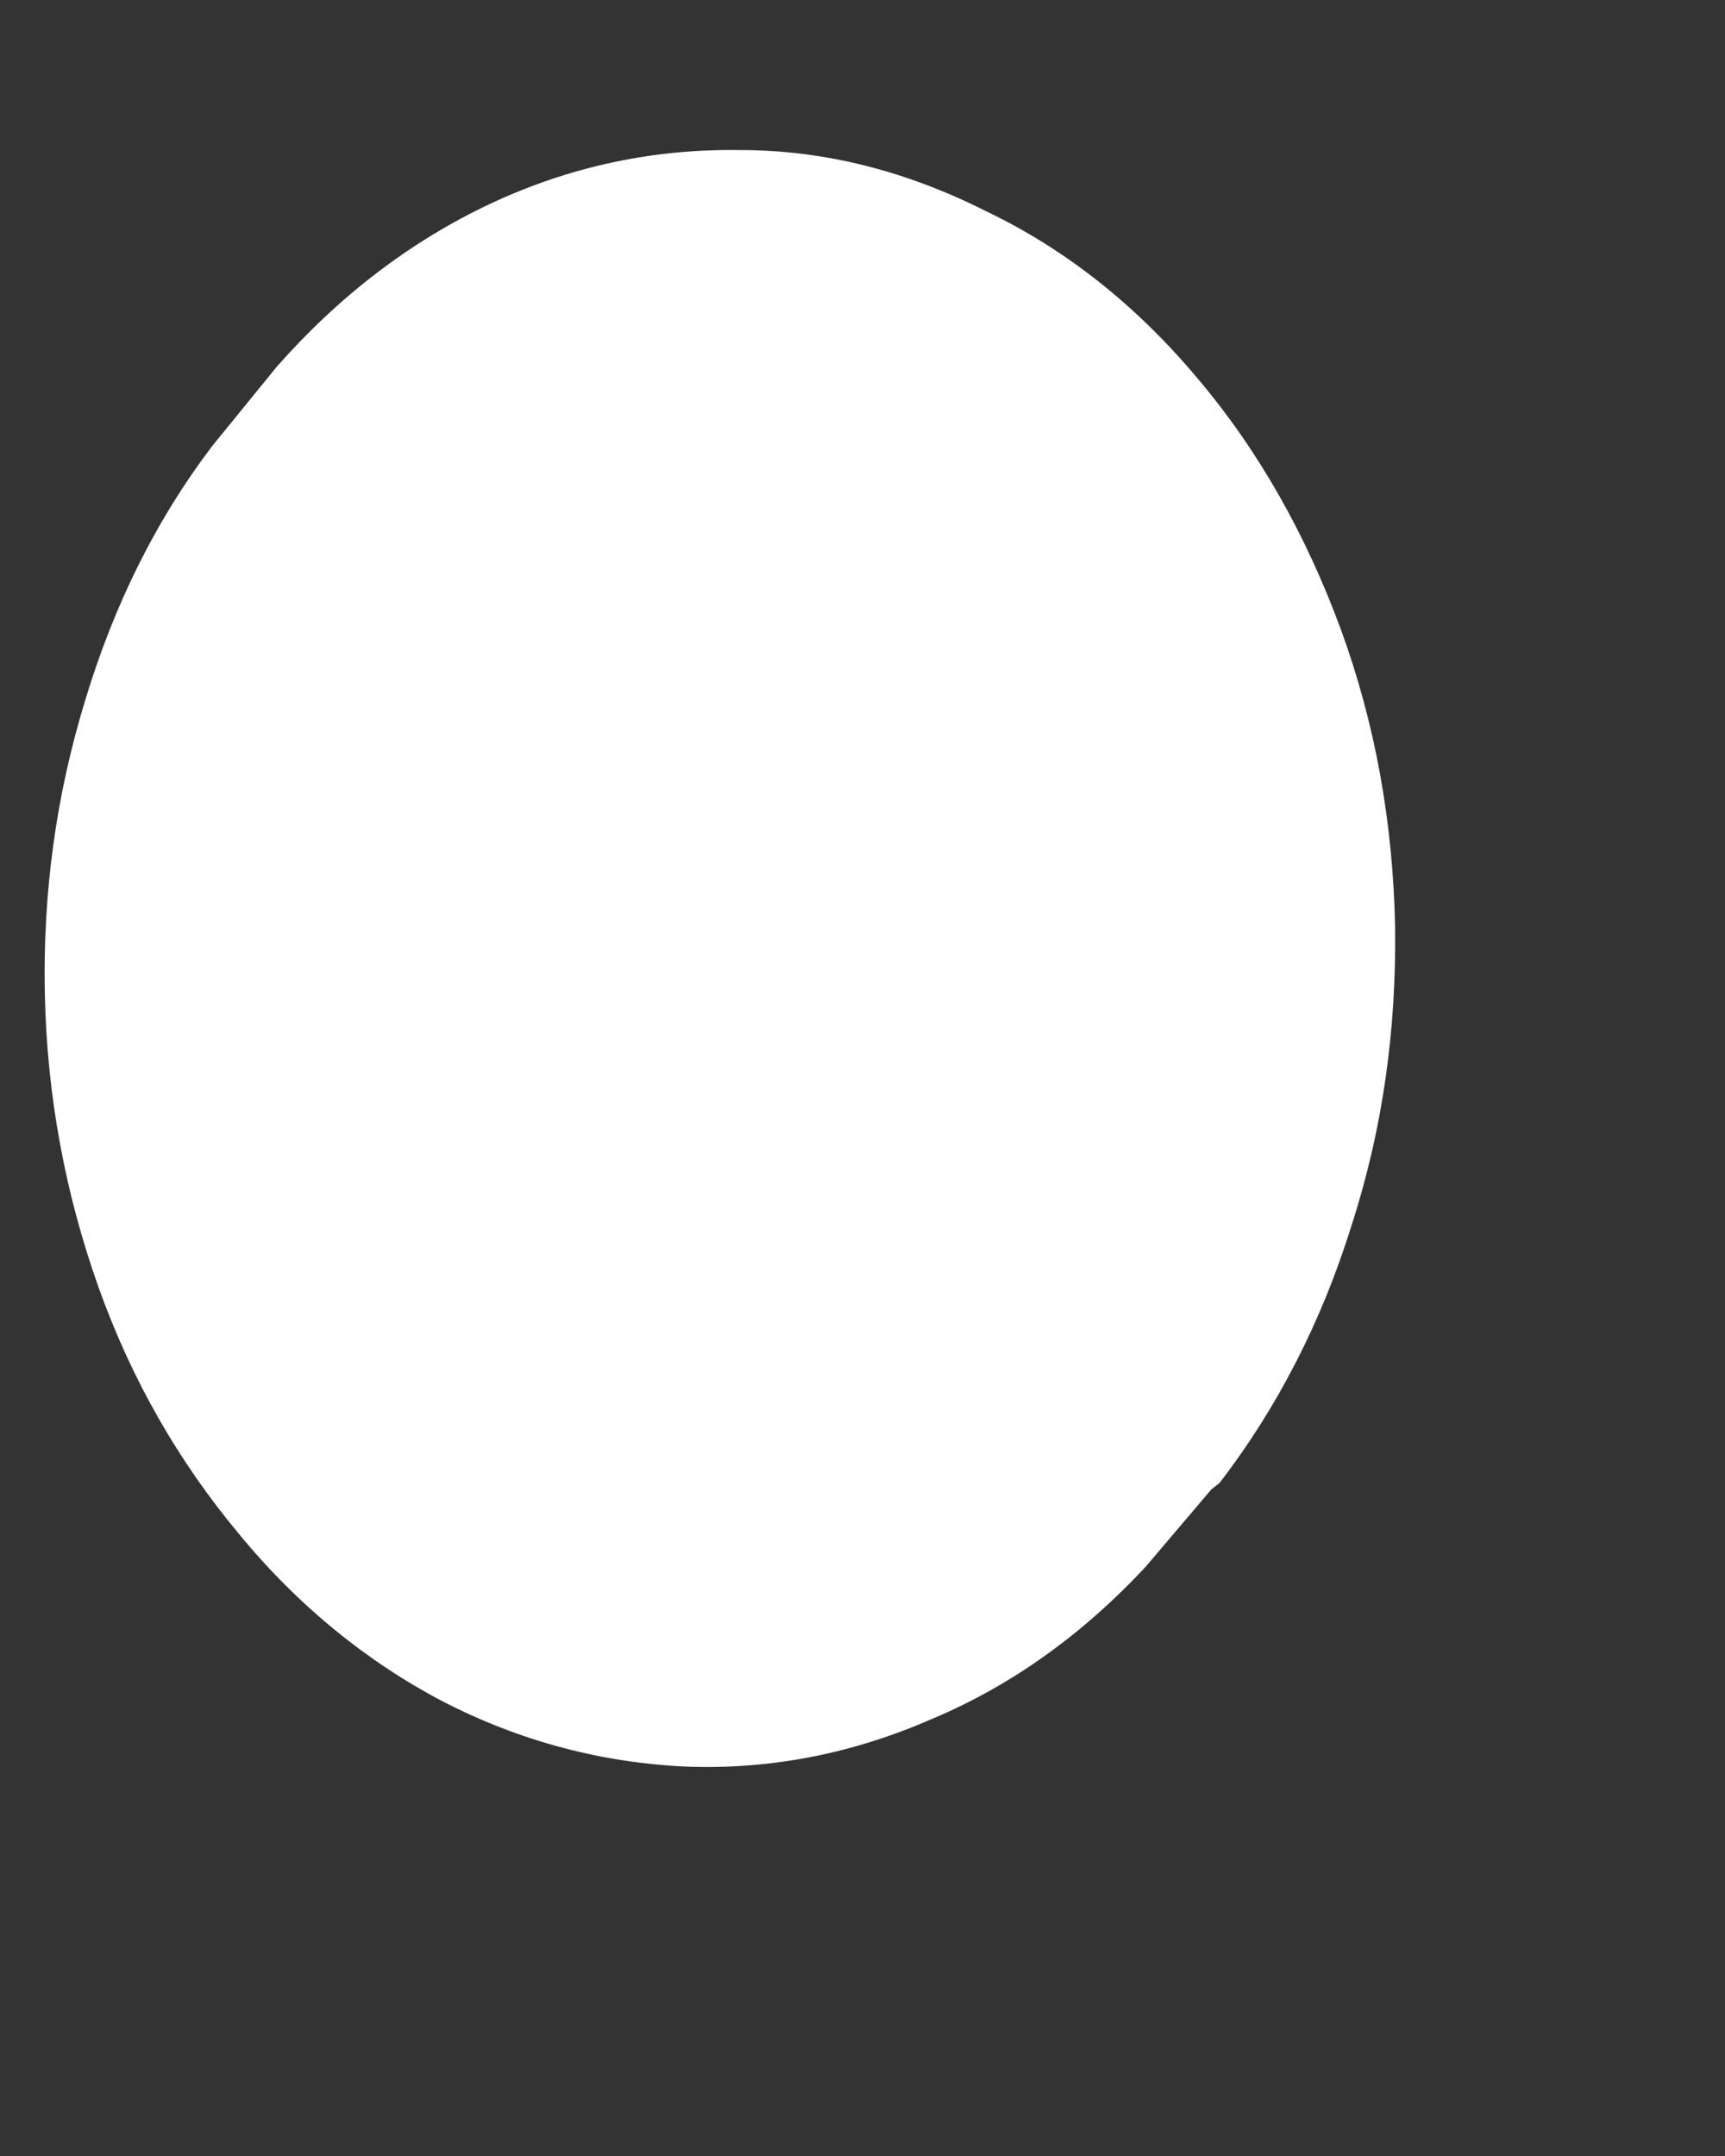<svg width="4" height="5" viewBox="0 0 4 5" fill="none" xmlns="http://www.w3.org/2000/svg">
<rect x="0" y="0" width="4" height="5" fill="#333333" stroke="none"/>
<path d="M2.809 3.454L2.657 3.633C2.51 3.791 2.345 3.909 2.162 3.986C1.977 4.067 1.788 4.104 1.592 4.097C1.396 4.088 1.208 4.039 1.027 3.946C0.85 3.853 0.69 3.723 0.553 3.556C0.414 3.389 0.305 3.2 0.228 2.984C0.151 2.767 0.109 2.541 0.104 2.306C0.099 2.071 0.13 1.845 0.197 1.626C0.264 1.403 0.362 1.205 0.494 1.032L0.643 0.849C0.788 0.685 0.953 0.559 1.138 0.472C1.324 0.385 1.517 0.345 1.716 0.348C1.915 0.348 2.105 0.398 2.289 0.491C2.474 0.58 2.637 0.71 2.779 0.88C2.92 1.047 3.029 1.242 3.109 1.459C3.189 1.678 3.23 1.907 3.235 2.149C3.238 2.387 3.207 2.616 3.134 2.842C3.065 3.064 2.962 3.265 2.828 3.439L2.809 3.454Z" fill="white"/>
</svg>
